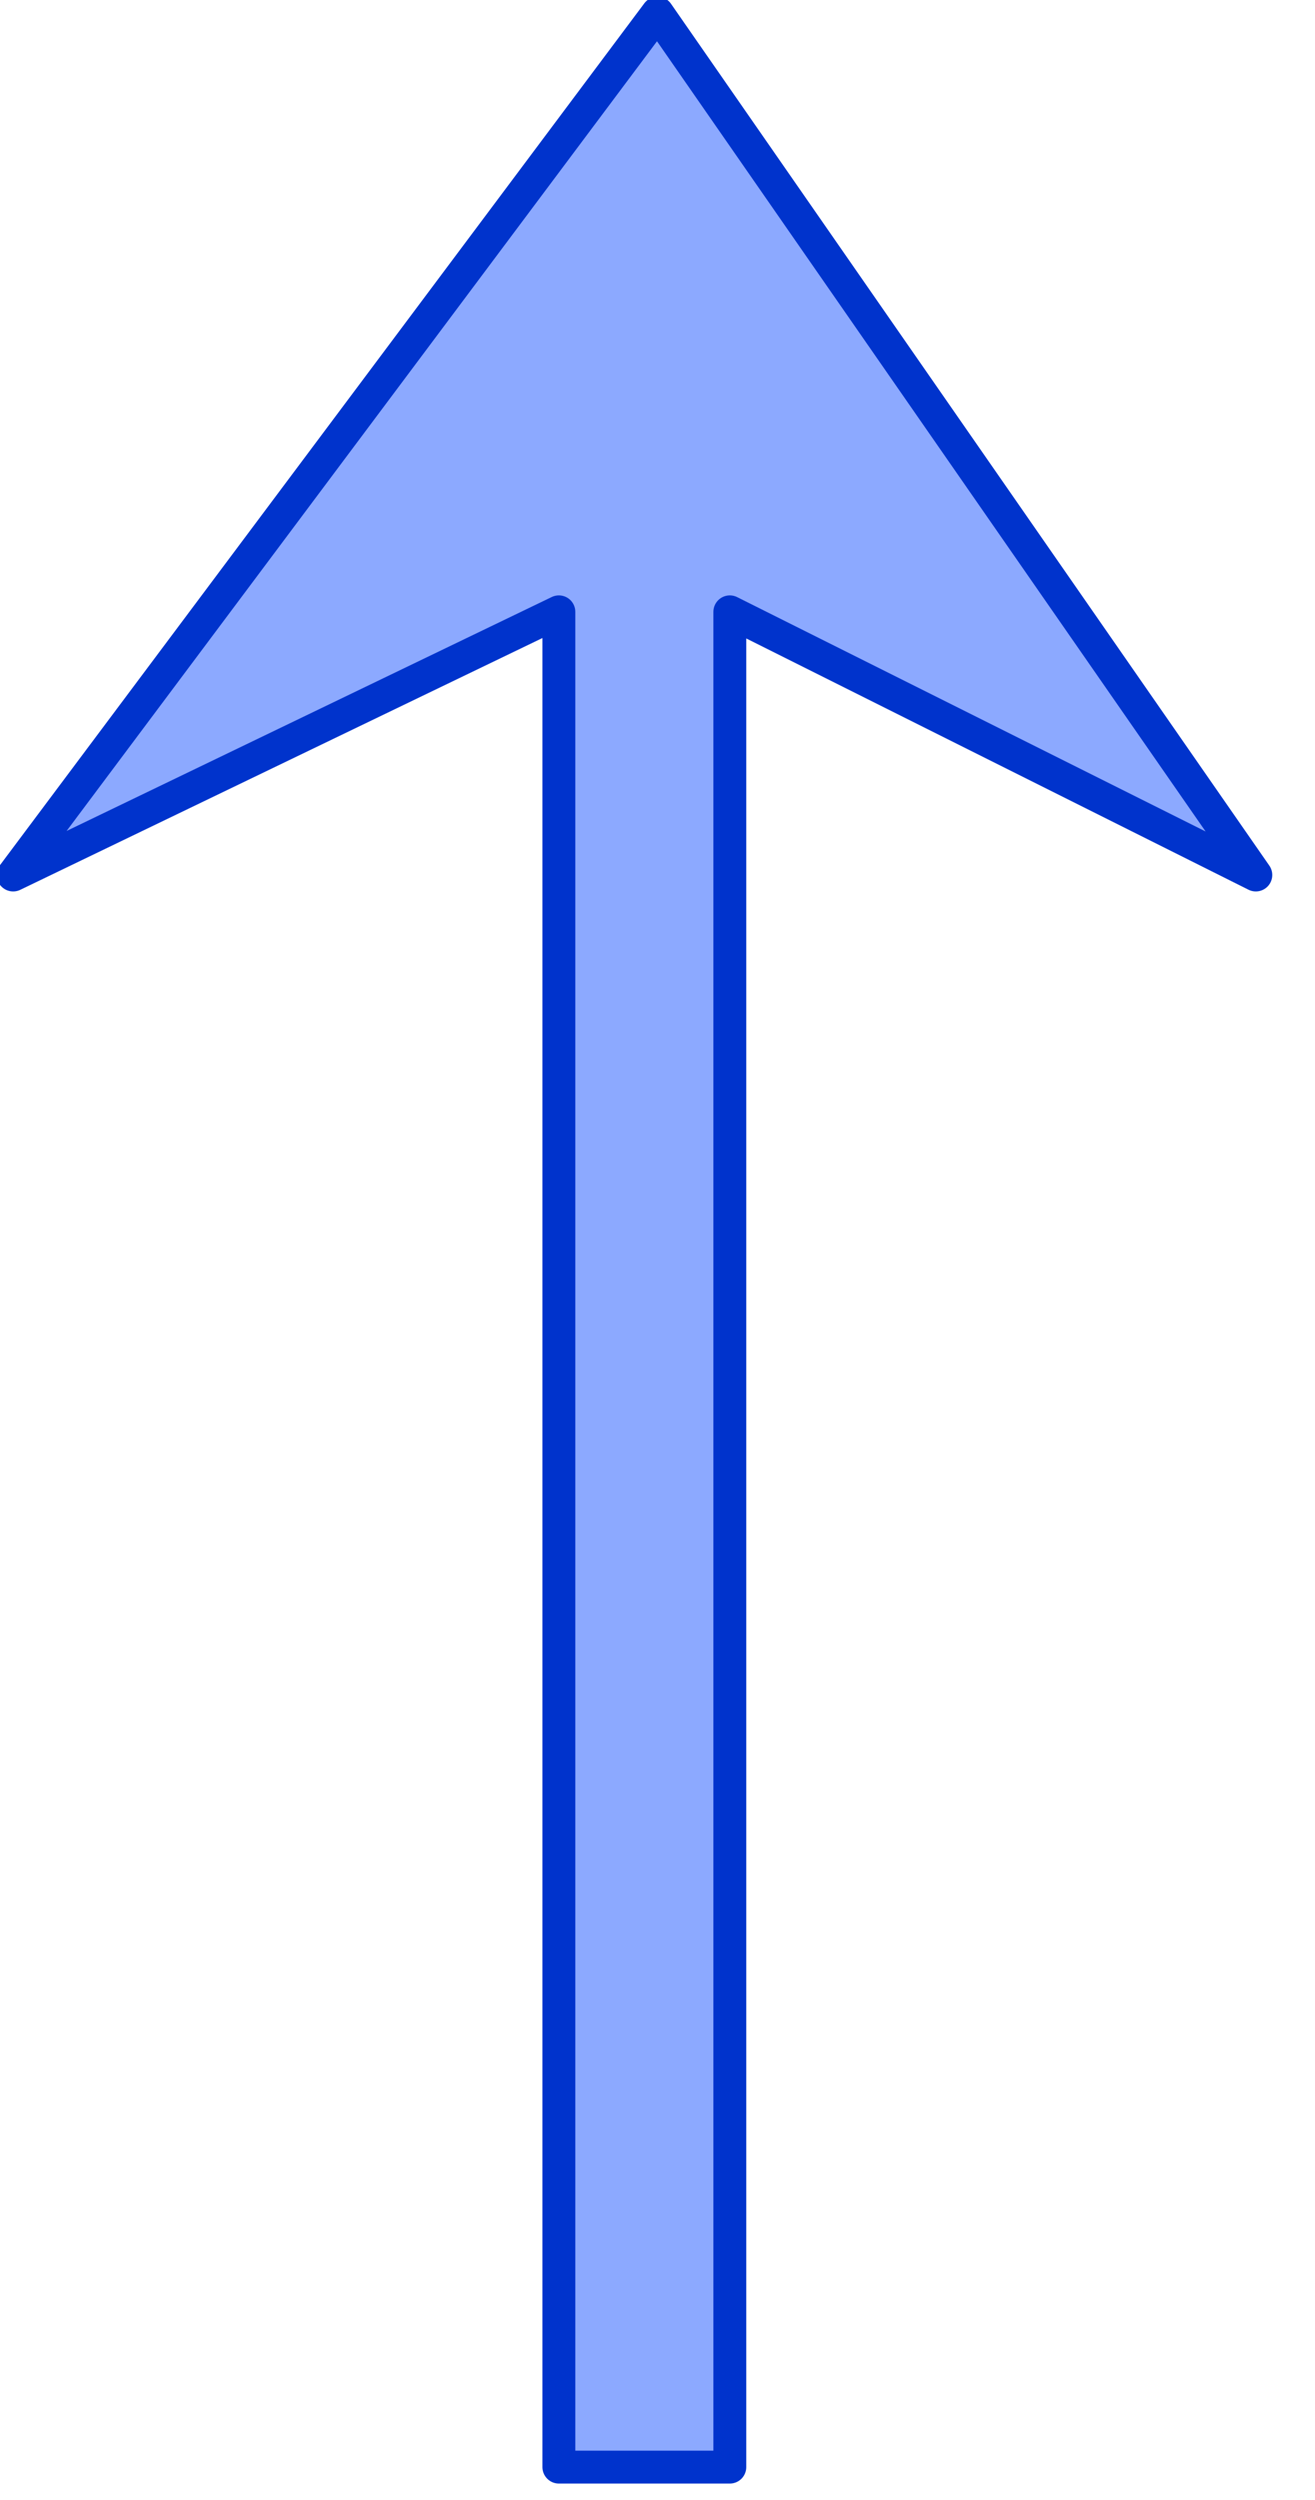 <?xml version="1.0" encoding="utf-8"?>
<svg version="1.1" id="Layer_1"
xmlns="http://www.w3.org/2000/svg"
xmlns:xlink="http://www.w3.org/1999/xlink"
xmlns:author="http://www.sothink.com"
width="10px" height="19px"
xml:space="preserve">
<g id="940" transform="matrix(1, 0, 0, 1, 4.8, 25.4)">
<path style="fill:#3366FF;fill-opacity:0.561" d="M4.75,-18.75L0.75 -20.75L0.75 -6.65L-0.55 -6.65L-0.55 -20.75L-4.7 -18.75L0.2 -25.3L4.75 -18.75" />
<path style="fill:none;stroke-width:0.25;stroke-linecap:round;stroke-linejoin:round;stroke-miterlimit:3;stroke:#0033CC;stroke-opacity:1" d="M4.75,-18.75L0.75 -20.75L0.75 -6.65L-0.55 -6.65L-0.55 -20.75L-4.7 -18.75L0.2 -25.3L4.75 -18.75z" />
</g>
</svg>
